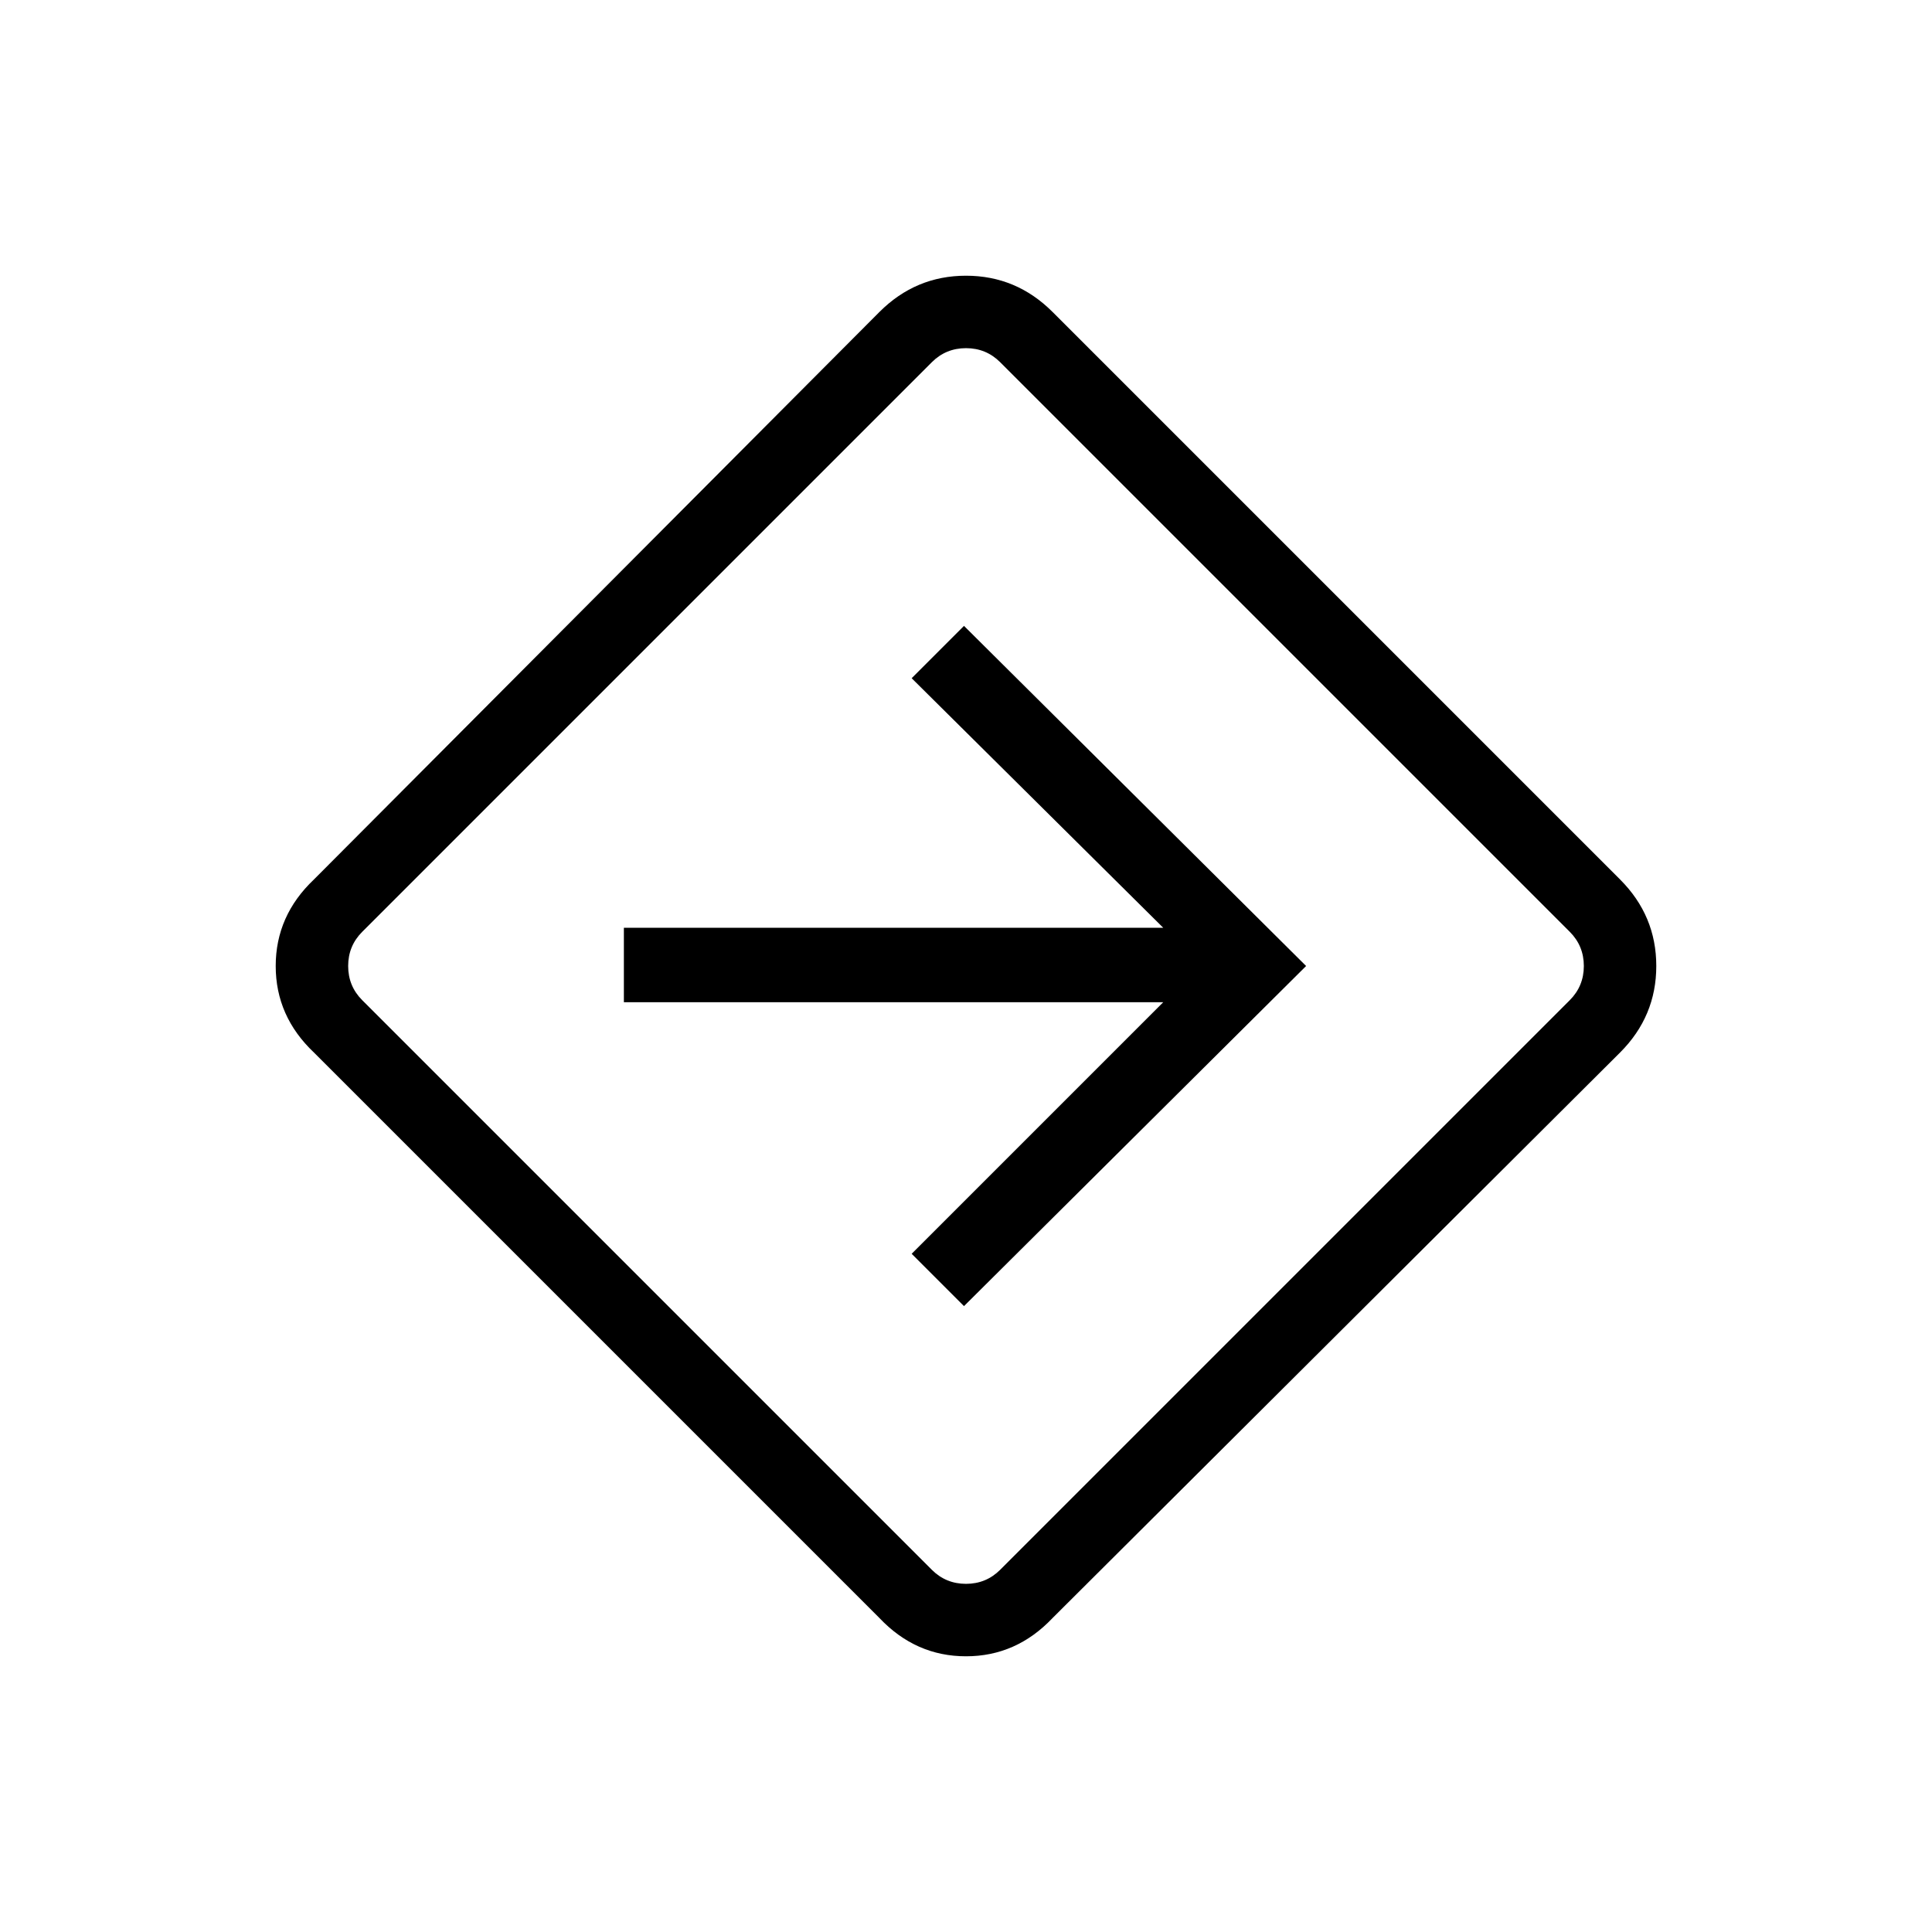 <svg xmlns="http://www.w3.org/2000/svg" height="24" width="24"><path d="M10.925 20.1 3.9 13.075Q3.425 12.625 3.425 12Q3.425 11.375 3.9 10.925L10.925 3.875Q11.375 3.425 12 3.425Q12.625 3.425 13.075 3.875L20.125 10.925Q20.575 11.375 20.575 12Q20.575 12.625 20.125 13.075L13.075 20.1Q12.625 20.575 12 20.575Q11.375 20.575 10.925 20.1ZM11.575 19.5Q11.75 19.675 12 19.675Q12.25 19.675 12.425 19.5L19.5 12.425Q19.675 12.25 19.675 12Q19.675 11.75 19.5 11.575L12.425 4.5Q12.25 4.325 12 4.325Q11.75 4.325 11.575 4.5L4.5 11.575Q4.325 11.75 4.325 12Q4.325 12.25 4.5 12.425ZM11.975 16.225 16.225 12 11.975 7.775 11.325 8.425 14.45 11.525H7.75V12.45H14.45L11.325 15.575ZM12 12Q12 12 12 12Q12 12 12 12Q12 12 12 12Q12 12 12 12Q12 12 12 12Q12 12 12 12Q12 12 12 12Q12 12 12 12Z"/></svg>